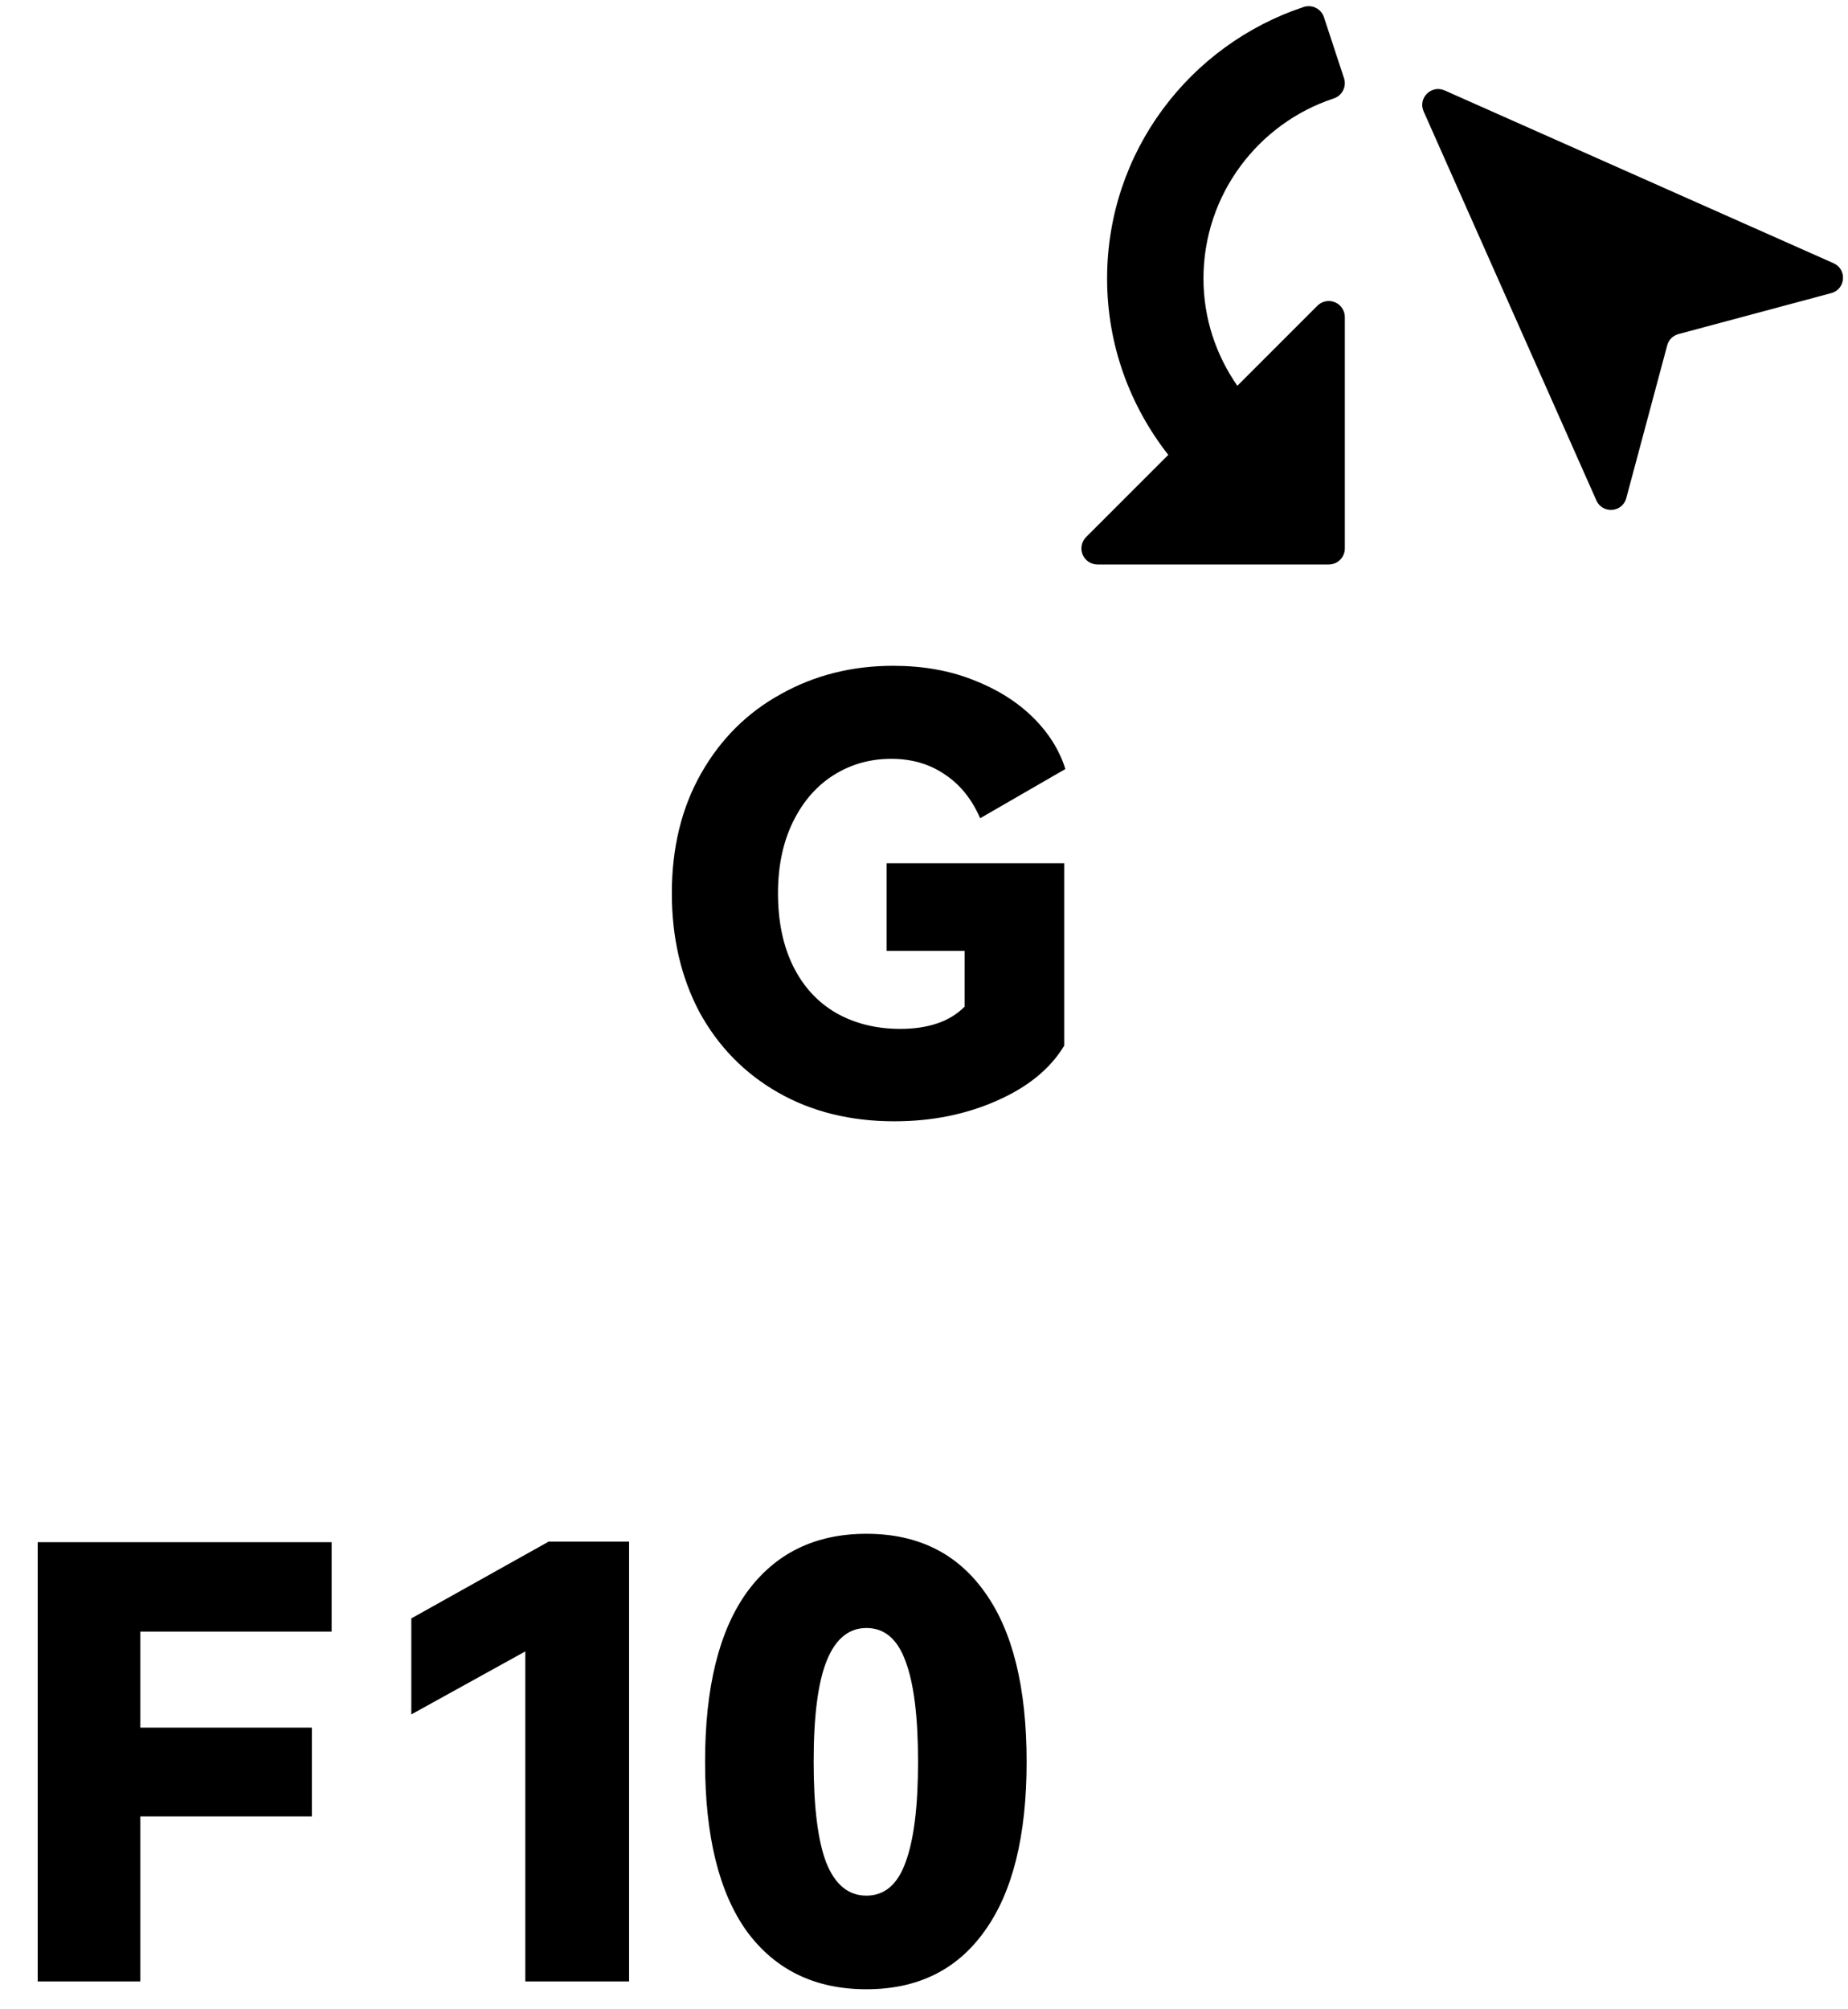 <?xml version="1.0" encoding="UTF-8" standalone="no"?>
<svg
   width="115"
   height="125"
   viewBox="0 0 115 125"
   fill="none"
   version="1.1"
   id="svg3"
   sodipodi:docname="g.svg"
   inkscape:version="1.4 (e7c3feb100, 2024-10-09)"
   xmlns:inkscape="http://www.inkscape.org/namespaces/inkscape"
   xmlns:sodipodi="http://sodipodi.sourceforge.net/DTD/sodipodi-0.dtd"
   xmlns="http://www.w3.org/2000/svg"
   xmlns:svg="http://www.w3.org/2000/svg">
  <sodipodi:namedview
     id="namedview3"
     pagecolor="#ffffff"
     bordercolor="#000000"
     borderopacity="0.25"
     inkscape:showpageshadow="2"
     inkscape:pageopacity="0.0"
     inkscape:pagecheckerboard="0"
     inkscape:deskcolor="#d1d1d1"
     showgrid="true"
     inkscape:zoom="4.0000001"
     inkscape:cx="-0.24999999"
     inkscape:cy="74.374998"
     inkscape:window-width="1920"
     inkscape:window-height="1008"
     inkscape:window-x="0"
     inkscape:window-y="0"
     inkscape:window-maximized="1"
     inkscape:current-layer="text1"
     showguides="true">
    <inkscape:grid
       id="grid5"
       units="px"
       originx="0"
       originy="0"
       spacingx="1"
       spacingy="1"
       empcolor="#0099e5"
       empopacity="0.302"
       color="#0099e5"
       opacity="0.149"
       empspacing="5"
       enabled="true"
       visible="true" />
    <sodipodi:guide
       position="84,11"
       orientation="0,-1"
       id="guide4"
       inkscape:locked="false" />
  </sodipodi:namedview>
  <defs
     id="defs3">
    <clipPath
       id="clip0_19_766">
      <rect
         width="115"
         height="125"
         fill="white"
         id="rect3" />
    </clipPath>
  </defs>
  <g
     id="text2"
     style="font-weight:900;font-size:37.333px;line-height:0.9;font-family:'HarmonyOS Sans';-inkscape-font-specification:'HarmonyOS Sans Heavy';text-align:end;letter-spacing:1px;text-anchor:end;fill:#000000;stroke-width:6.5"
     aria-label="%&#10;5">
    <path
       d="m 60.027,59.155 h -4.853 v -5.451 h 11.051 v 11.349 q -1.307,2.165 -4.219,3.435 -2.875,1.269 -6.347,1.269 -4.107,0 -7.243,-1.792 -3.136,-1.792 -4.891,-5.003 -1.717,-3.248 -1.717,-7.392 0,-4.256 1.829,-7.467 1.829,-3.211 4.965,-4.928 3.136,-1.755 6.981,-1.755 2.725,0 4.928,0.859 2.24,0.859 3.733,2.315 1.493,1.456 2.053,3.248 l -5.301,3.061 q -0.784,-1.792 -2.203,-2.725 -1.419,-0.971 -3.323,-0.971 -1.979,0 -3.584,1.008 -1.605,1.008 -2.539,2.912 -0.933,1.904 -0.933,4.443 0,2.613 0.933,4.517 Q 50.283,61.992 52,63 q 1.755,1.008 4.032,1.008 1.269,0 2.277,-0.336 1.008,-0.336 1.717,-1.045 z"
       id="text3"
       style="text-align:center;text-anchor:middle"
       aria-label="G" />
    <g
       id="text1"
       style="text-align:center;text-anchor:middle"
       aria-label="+&#10;="
       transform="translate(0,-2)">
      <path
         d="M 2.345,125.269 V 97.941 h 18.293 v 5.563 H 8.729 v 5.973 H 19.407 v 5.525 H 8.729 v 10.267 z m 30.344,-20.533 -7.093,3.92 v -5.973 l 8.549,-4.779 h 5.003 v 27.365 h -6.459 z m 31.197,6.869 c 0,4.604 -0.871,8.114 -2.613,10.528 -1.717,2.414 -4.169,3.621 -7.355,3.621 -3.186,0 -5.662,-1.195 -7.429,-3.584 -1.742,-2.414 -2.613,-5.936 -2.613,-10.565 0,-4.629 0.871,-8.151 2.613,-10.565 1.767,-2.414 4.244,-3.621 7.429,-3.621 3.186,0 5.637,1.207 7.355,3.621 1.742,2.414 2.613,5.936 2.613,10.565 z m -13.253,0 c 0,2.812 0.261,4.903 0.784,6.272 0.548,1.369 1.381,2.053 2.501,2.053 1.12,0 1.929,-0.684 2.427,-2.053 0.523,-1.394 0.784,-3.484 0.784,-6.272 0,-2.812 -0.261,-4.903 -0.784,-6.272 -0.498,-1.369 -1.307,-2.053 -2.427,-2.053 -1.095,0 -1.916,0.672 -2.464,2.016 -0.548,1.344 -0.821,3.447 -0.821,6.309 z"
         id="text4"
         style="font-size:37.333px"
         aria-label="F10"
         sodipodi:nodetypes="cccccccccccccccccccscscscscsscscscsss" />
      <path
         d="m 89.897,7.625 c -0.827,-0.367 -1.673,0.478 -1.305,1.305 l 10.751,24.205 c 0.379,0.852 1.618,0.755 1.859,-0.145 l 2.548,-9.508 c 0.091,-0.341 0.358,-0.608 0.699,-0.699 l 9.508,-2.548 c 0.9,-0.241 0.998,-1.481 0.145,-1.859 z"
         style="clip-rule:evenodd;fill:#000000;fill-rule:evenodd"
         id="path1"
         sodipodi:nodetypes="ccccccccc" />
      <path
         d="m 77,26 4.981,-4.981 c 0.286,-0.286 0.716,-0.372 1.09,-0.217 0.374,0.155 0.617,0.519 0.617,0.924 v 14.392 c 0,0.552 -0.448,1 -1,1 H 68.295 c -0.404,0 -0.769,-0.244 -0.924,-0.617 -0.155,-0.374 -0.069,-0.804 0.217,-1.09 L 72.702,30.298 c -2.37,-3.022 -3.808,-6.814 -3.808,-10.97 0,-7.884 5.138,-14.54 12.231,-16.893 0.252,-0.084 0.527,-0.064 0.764,0.056 0.237,0.119 0.417,0.328 0.5,0.581 l 1.247,3.79 c 0.173,0.525 -0.113,1.09 -0.637,1.262 -4.704,1.548 -8.108,5.988 -8.108,11.204 0,2.488 0.788,4.771 2.108,6.672 z"
         style="clip-rule:evenodd;fill:#000000;fill-rule:evenodd"
         id="path1-3" />
    </g>
  </g>
</svg>
